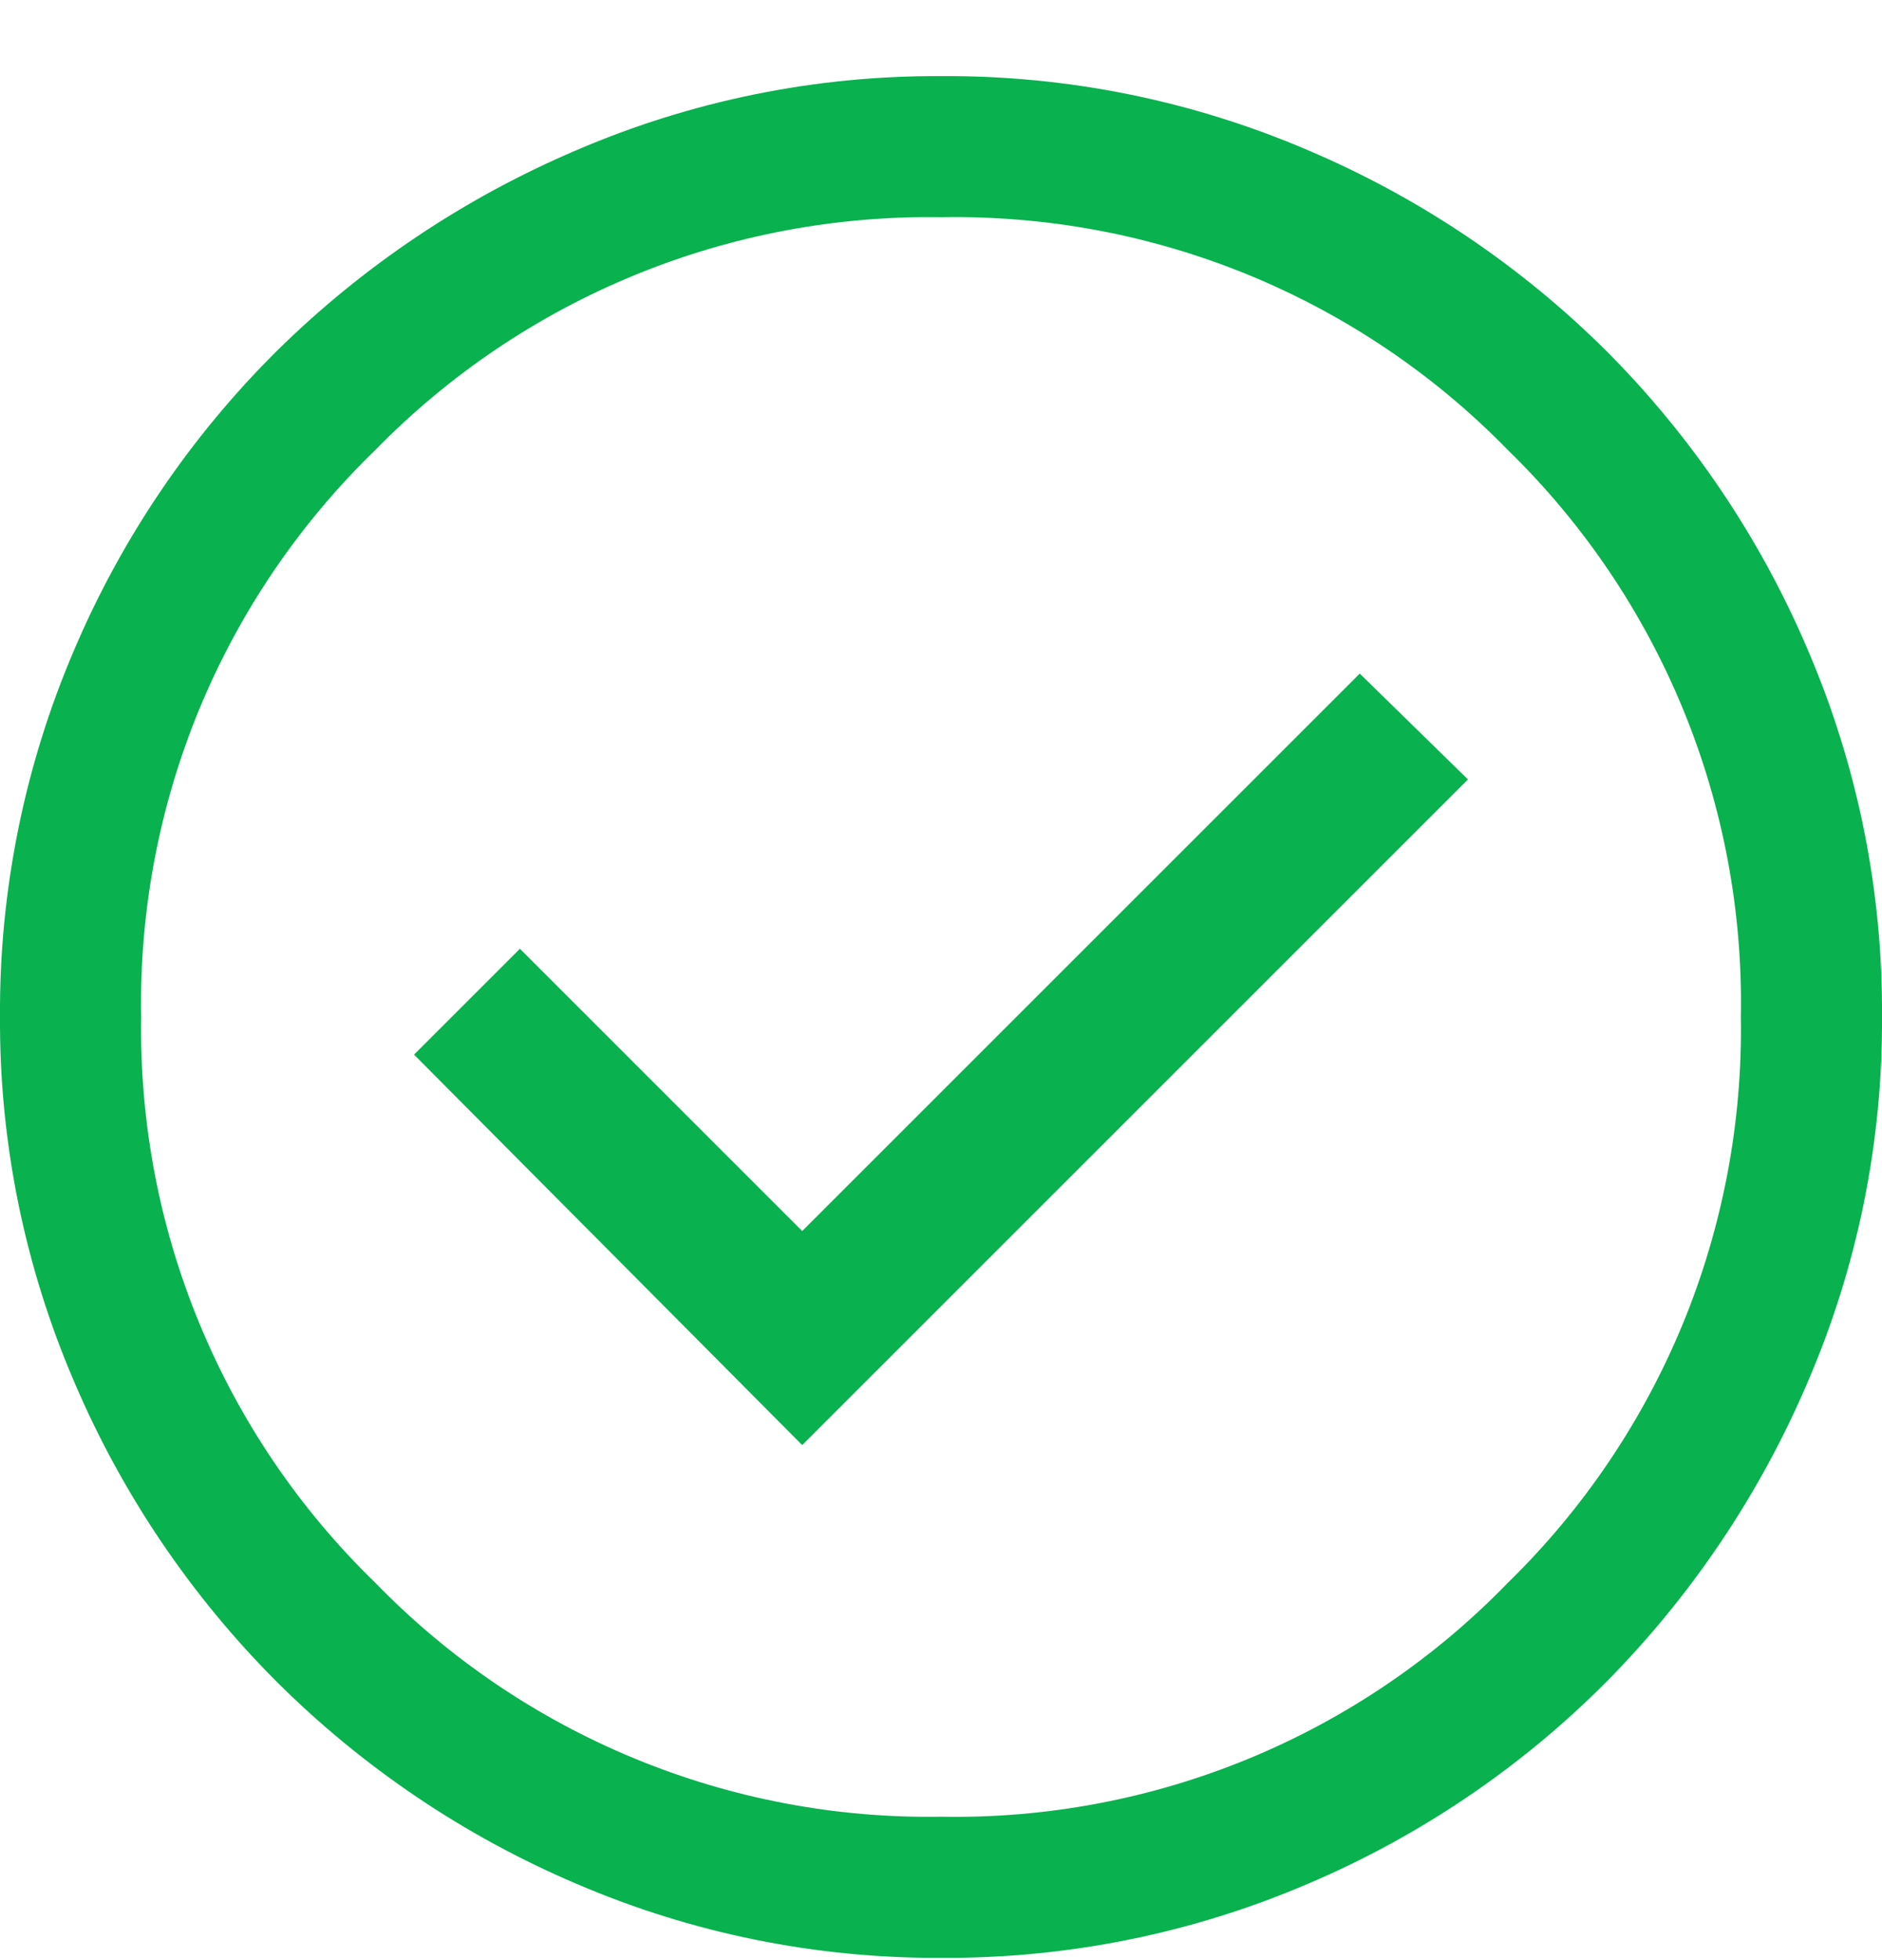 <svg width="24" height="25" viewBox="0 0 24 25" fill="none" xmlns="http://www.w3.org/2000/svg">
<path d="M10.23 18.431L18.72 9.941L17.34 8.591L10.23 15.701L6.63 12.101L5.28 13.451L10.23 18.431ZM12 24.971C10.402 24.979 8.819 24.658 7.35 24.026C5.922 23.418 4.624 22.542 3.525 21.446C2.429 20.347 1.553 19.049 0.945 17.621C0.314 16.152 -0.008 14.569 0 12.971C-0.01 11.363 0.312 9.769 0.945 8.291C1.551 6.866 2.427 5.573 3.525 4.481C4.627 3.393 5.925 2.523 7.35 1.916C8.819 1.284 10.402 0.962 12 0.971C13.609 0.96 15.202 1.282 16.68 1.916C18.102 2.52 19.395 3.391 20.49 4.481C21.58 5.576 22.451 6.869 23.055 8.291C23.689 9.769 24.011 11.363 24 12.971C24.009 14.569 23.687 16.153 23.055 17.621C22.449 19.046 21.578 20.344 20.49 21.446C19.399 22.544 18.105 23.42 16.68 24.026C15.202 24.66 13.609 24.981 12 24.971ZM12 23.171C13.346 23.196 14.682 22.943 15.925 22.43C17.169 21.916 18.294 21.153 19.23 20.186C20.19 19.249 20.949 18.125 21.46 16.885C21.97 15.644 22.222 14.312 22.2 12.971C22.225 11.627 21.975 10.292 21.464 9.048C20.953 7.805 20.193 6.679 19.23 5.741C18.292 4.778 17.166 4.018 15.923 3.507C14.679 2.996 13.344 2.746 12 2.771C10.659 2.749 9.327 3.001 8.086 3.512C6.846 4.022 5.722 4.781 4.785 5.741C3.819 6.677 3.055 7.802 2.541 9.046C2.028 10.29 1.776 11.626 1.8 12.971C1.779 14.314 2.032 15.647 2.546 16.887C3.059 18.128 3.821 19.251 4.785 20.186C5.72 21.15 6.843 21.912 8.084 22.425C9.325 22.939 10.658 23.193 12 23.171Z" fill="#09B14F"/>
</svg>
